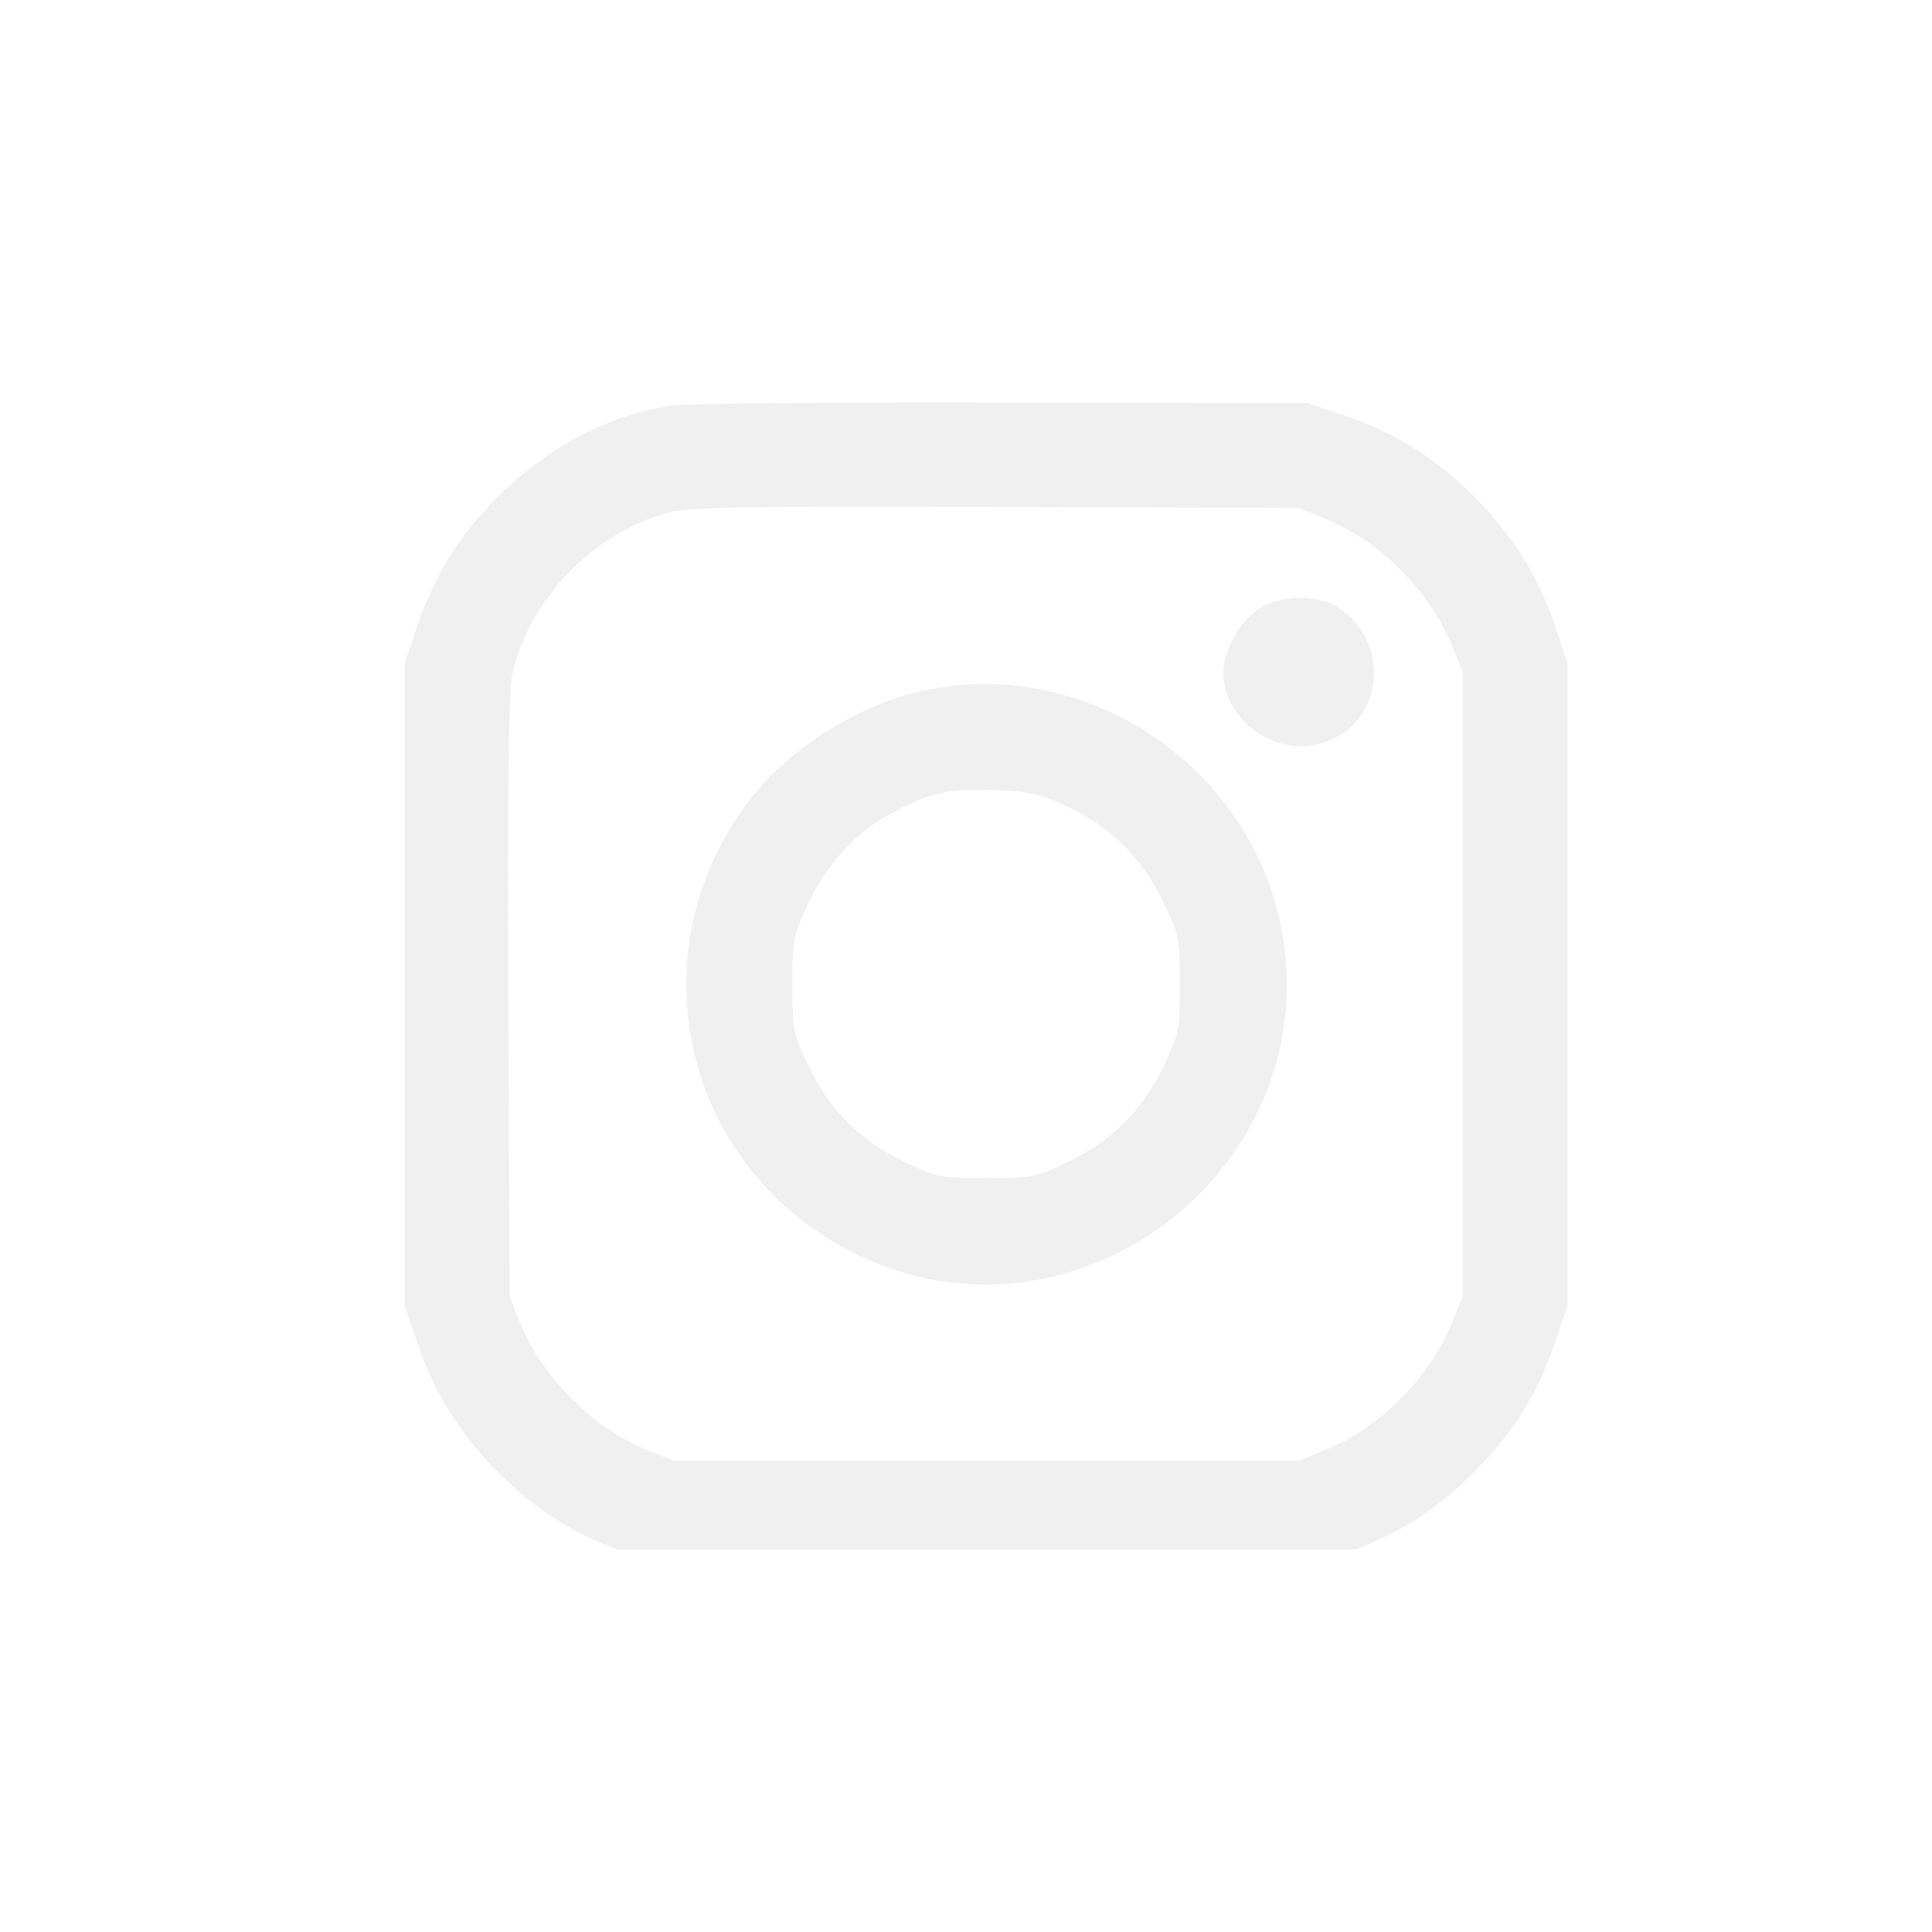 <svg width="48" height="48" viewBox="0 0 48 48" fill="none" xmlns="http://www.w3.org/2000/svg">
<g clip-path="url(#clip0_149_301)">
<g clip-path="url(#clip1_149_301)">
<path d="M16.616 10.081C15.041 10.353 13.614 11.112 12.379 12.336C11.405 13.31 10.804 14.273 10.363 15.564L10.057 16.471V24.457V32.443L10.363 33.349C10.804 34.641 11.405 35.604 12.379 36.578C13.353 37.552 14.316 38.153 15.607 38.594L16.514 38.9H24.5H32.486L33.393 38.594C34.684 38.153 35.647 37.552 36.621 36.578C37.595 35.604 38.196 34.641 38.638 33.349L38.943 32.443V24.457V16.471L38.638 15.564C38.196 14.273 37.595 13.31 36.621 12.336C35.647 11.361 34.684 10.761 33.393 10.319L32.486 10.013L24.84 10.002C20.637 9.991 16.933 10.025 16.616 10.081ZM32.906 12.879C34.276 13.434 35.522 14.681 36.077 16.051L36.338 16.697V24.457V32.217L36.077 32.862C35.522 34.233 34.276 35.479 32.906 36.034L32.26 36.295H24.5H16.74L16.095 36.034C14.724 35.479 13.478 34.233 12.923 32.862L12.662 32.217L12.628 24.808C12.605 19.733 12.639 17.207 12.719 16.799C13.104 14.941 14.724 13.242 16.582 12.743C17.091 12.596 18.405 12.574 24.727 12.596L32.26 12.619L32.906 12.879Z" fill="#E3E4E6" fill-opacity="0.55"/>
<path d="M31.354 15.077C30.844 15.372 30.391 16.131 30.391 16.708C30.391 17.728 31.422 18.634 32.464 18.532C34.208 18.374 34.752 16.199 33.313 15.134C32.837 14.783 31.92 14.76 31.354 15.077Z" fill="#E3E4E6" fill-opacity="0.55"/>
<path d="M22.925 17.162C21.362 17.501 19.663 18.555 18.677 19.812C15.675 23.63 16.967 29.113 21.351 31.197C26.845 33.814 33.064 28.886 31.807 22.927C30.957 18.929 26.902 16.289 22.925 17.162ZM26.562 20.061C27.638 20.583 28.374 21.33 28.907 22.418C29.292 23.233 29.314 23.324 29.314 24.457C29.314 25.59 29.292 25.68 28.907 26.496C28.374 27.595 27.638 28.331 26.539 28.863C25.723 29.249 25.633 29.271 24.5 29.271C23.367 29.271 23.277 29.249 22.461 28.863C21.362 28.331 20.626 27.595 20.093 26.496C19.708 25.68 19.686 25.59 19.686 24.457C19.686 23.324 19.708 23.233 20.093 22.418C20.581 21.41 21.339 20.605 22.268 20.141C23.175 19.676 23.616 19.586 24.749 19.631C25.599 19.665 25.848 19.722 26.562 20.061Z" fill="#E3E4E6" fill-opacity="0.55"/>
</g>
<g clip-path="url(#clip2_149_301)">
<path d="M-73.133 -145.033C-91.667 -141.833 -108.467 -132.9 -123 -118.5C-134.467 -107.033 -141.533 -95.7 -146.733 -80.5L-150.333 -69.833V24.167V118.167L-146.733 128.833C-141.533 144.033 -134.467 155.367 -123 166.833C-111.533 178.3 -100.2 185.367 -85 190.567L-74.333 194.167H19.667H113.667L124.333 190.567C139.533 185.367 150.867 178.3 162.333 166.833C173.8 155.367 180.867 144.033 186.067 128.833L189.667 118.167V24.167V-69.833L186.067 -80.5C180.867 -95.7 173.8 -107.033 162.333 -118.5C150.867 -129.967 139.533 -137.033 124.333 -142.233L113.667 -145.833L23.667 -145.967C-25.8 -146.1 -69.4 -145.7 -73.133 -145.033ZM118.6 -112.1C134.733 -105.567 149.4 -90.9 155.933 -74.767L159 -67.167V24.167V115.5L155.933 123.1C149.4 139.233 134.733 153.9 118.6 160.433L111 163.5H19.667H-71.667L-79.267 160.433C-95.4 153.9 -110.067 139.233 -116.6 123.1L-119.667 115.5L-120.067 28.3C-120.333 -31.433 -119.933 -61.167 -119 -65.967C-114.467 -87.833 -95.4 -107.833 -73.533 -113.7C-67.533 -115.433 -52.067 -115.7 22.333 -115.433L111 -115.167L118.6 -112.1Z" fill="black"/>
<path d="M1.133 -61.7C-17.267 -57.7 -37.267 -45.3 -48.867 -30.5C-84.2 14.434 -69 78.967 -17.4 103.5C47.267 134.3 120.467 76.3 105.667 6.167C95.667 -40.9 47.933 -71.966 1.133 -61.7ZM43.933 -27.567C56.6 -21.433 65.267 -12.633 71.533 0.167C76.067 9.767 76.333 10.834 76.333 24.167C76.333 37.5 76.067 38.567 71.533 48.167C65.267 61.1 56.6 69.767 43.667 76.034C34.067 80.567 33 80.834 19.667 80.834C6.333 80.834 5.267 80.567 -4.333 76.034C-17.267 69.767 -25.933 61.1 -32.2 48.167C-36.733 38.567 -37 37.5 -37 24.167C-37 10.834 -36.733 9.767 -32.2 0.167C-26.467 -11.7 -17.533 -21.166 -6.6 -26.633C4.067 -32.1 9.267 -33.166 22.6 -32.633C32.6 -32.233 35.533 -31.567 43.933 -27.567Z" fill="black"/>
</g>
</g>
<defs>
<clipPath id="clip0_149_301">
<rect width="48" height="48" fill="white"/>
</clipPath>
<clipPath id="clip1_149_301">
<rect width="29" height="29" fill="white" transform="translate(10 9.5)"/>
</clipPath>
<clipPath id="clip2_149_301">
<rect width="341.333" height="341.333" fill="white" transform="translate(-151 -146.5)"/>
</clipPath>
</defs>
</svg>
